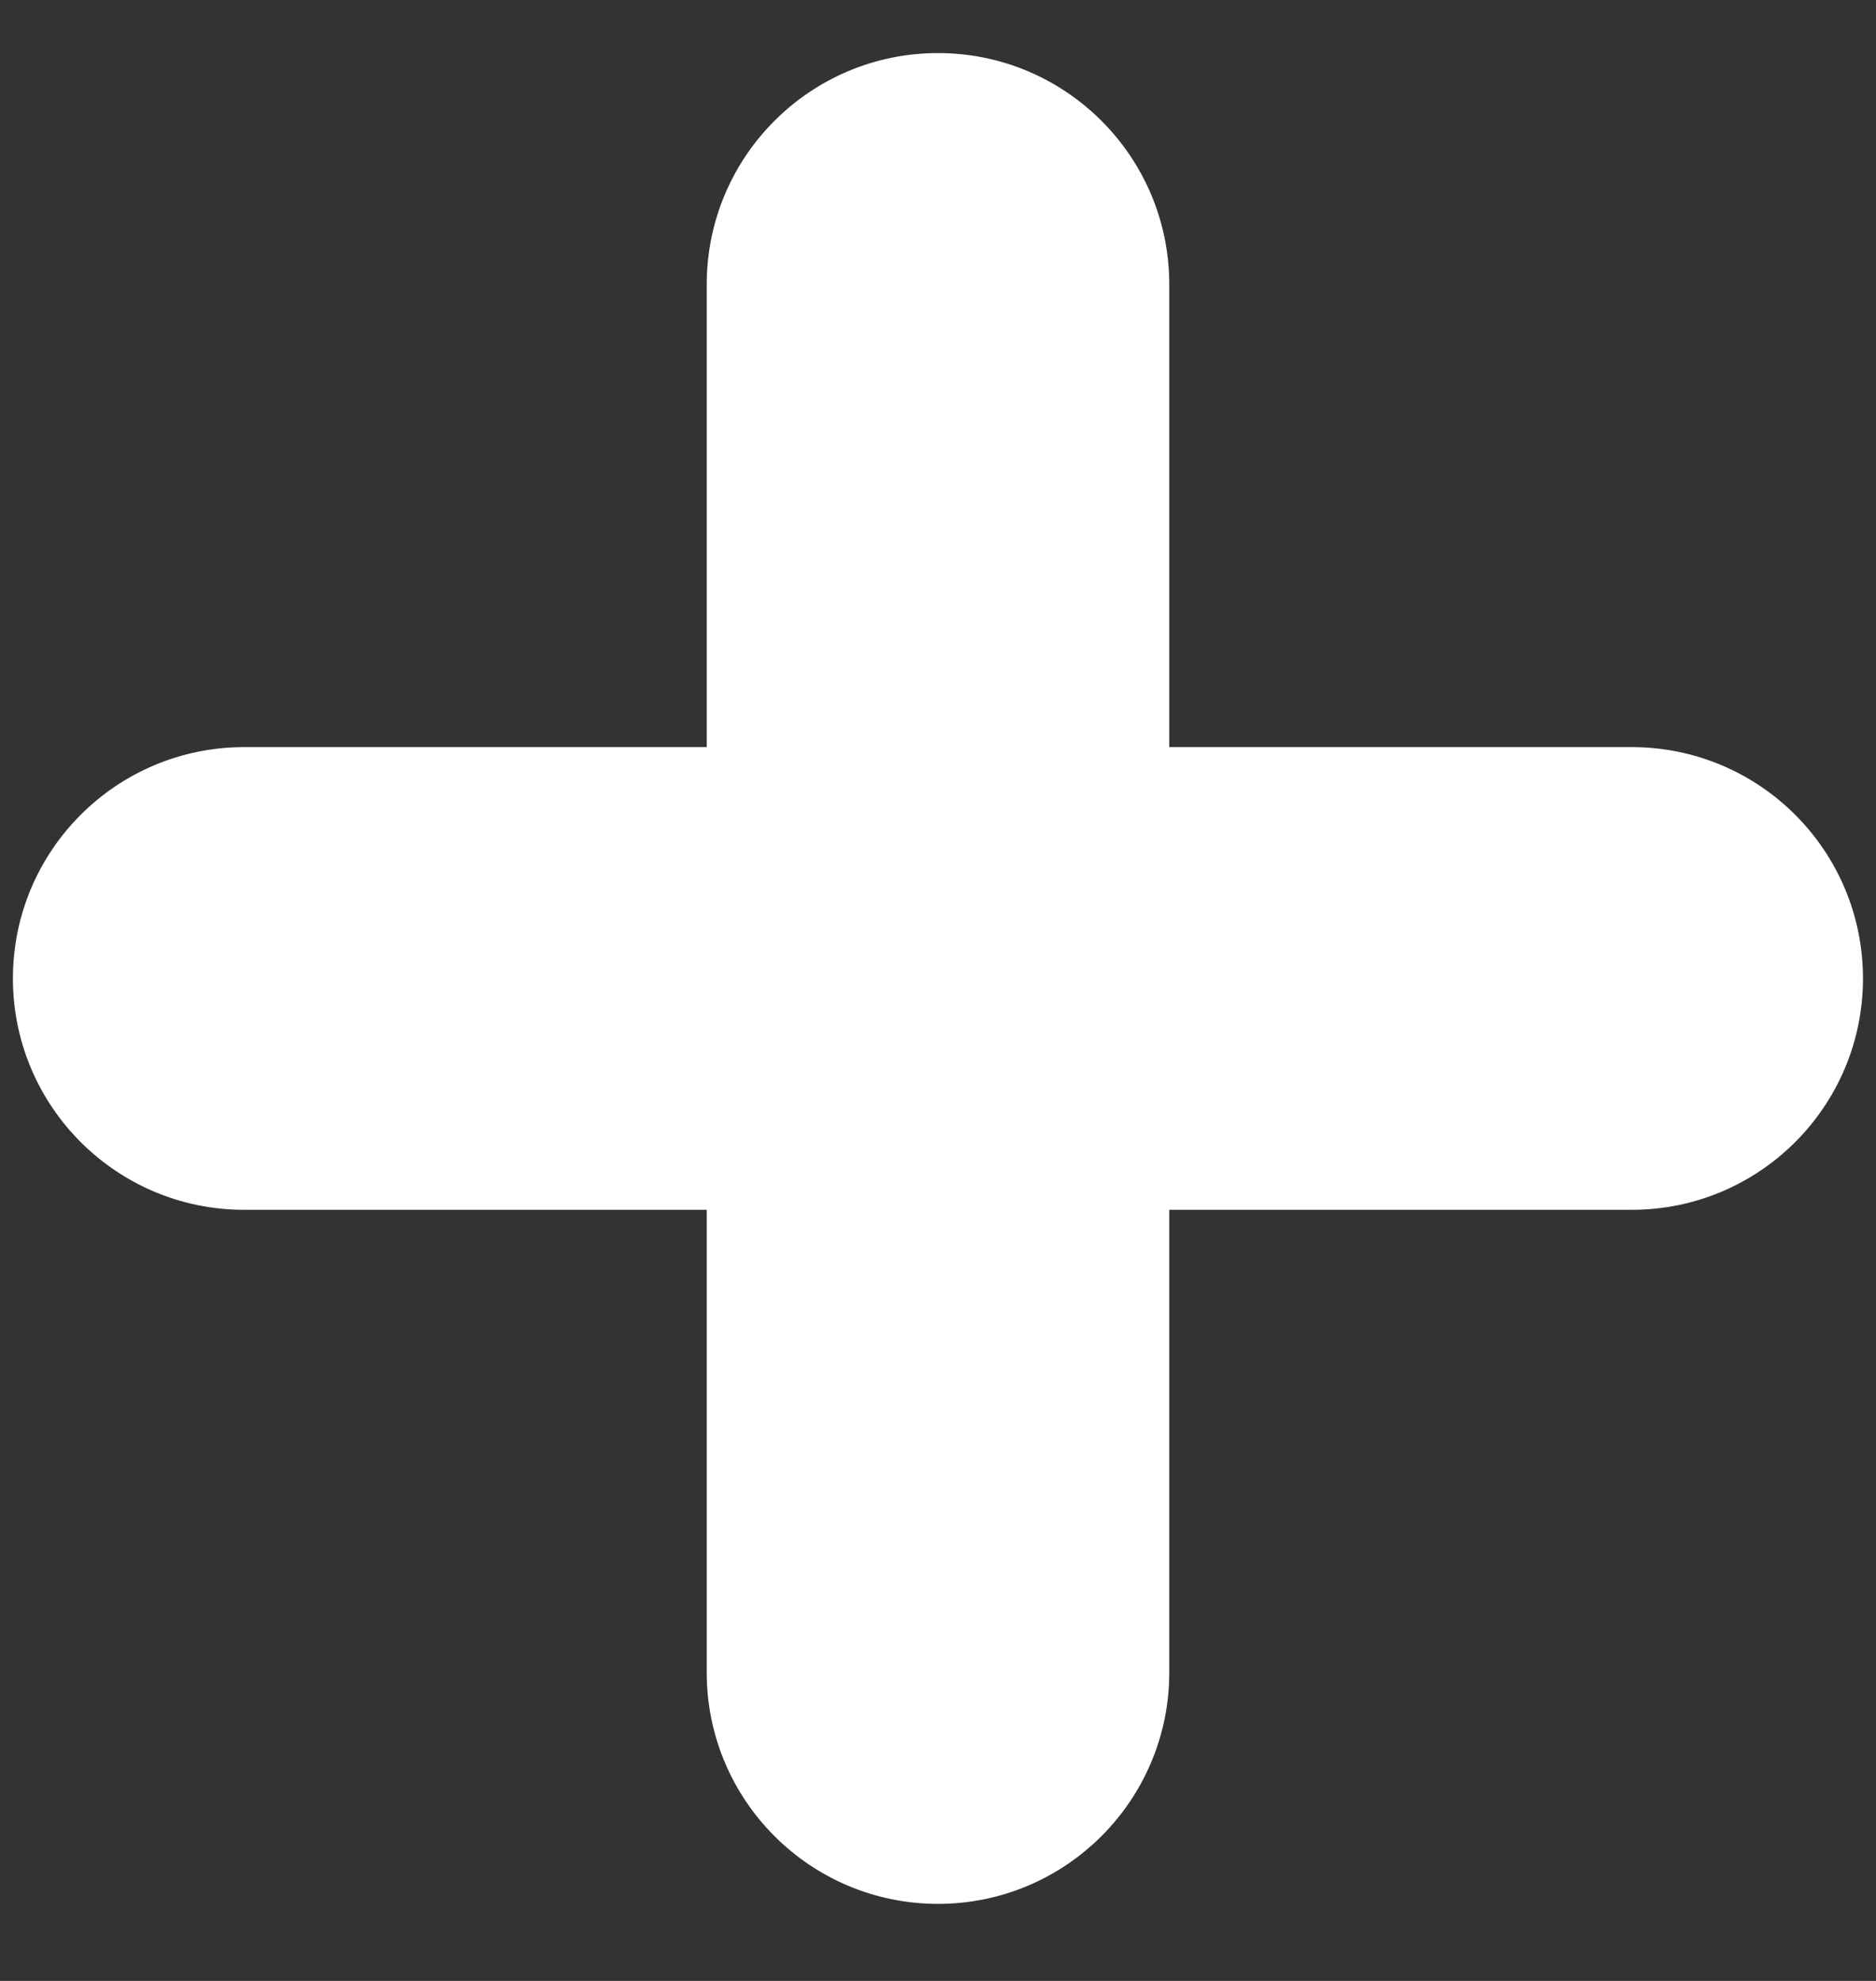 <svg width="18" height="19" viewBox="0 0 18 19" fill="none" xmlns="http://www.w3.org/2000/svg">
<rect x="0" y="0" width="18" height="19" fill="#333333" stroke="none"/>
<path d="M6.781 16.042C6.781 17.267 7.774 18.261 9 18.261C10.225 18.261 11.219 17.267 11.219 16.042V11.604H15.656C16.882 11.604 17.875 10.61 17.875 9.385C17.875 8.159 16.882 7.166 15.656 7.166H11.219V2.728C11.219 1.503 10.225 0.509 9 0.509C7.774 0.509 6.781 1.503 6.781 2.728V7.166L2.343 7.166C1.117 7.166 0.124 8.159 0.124 9.385C0.124 10.61 1.117 11.604 2.343 11.604L6.781 11.604V16.042Z" fill="white"/>
</svg>
